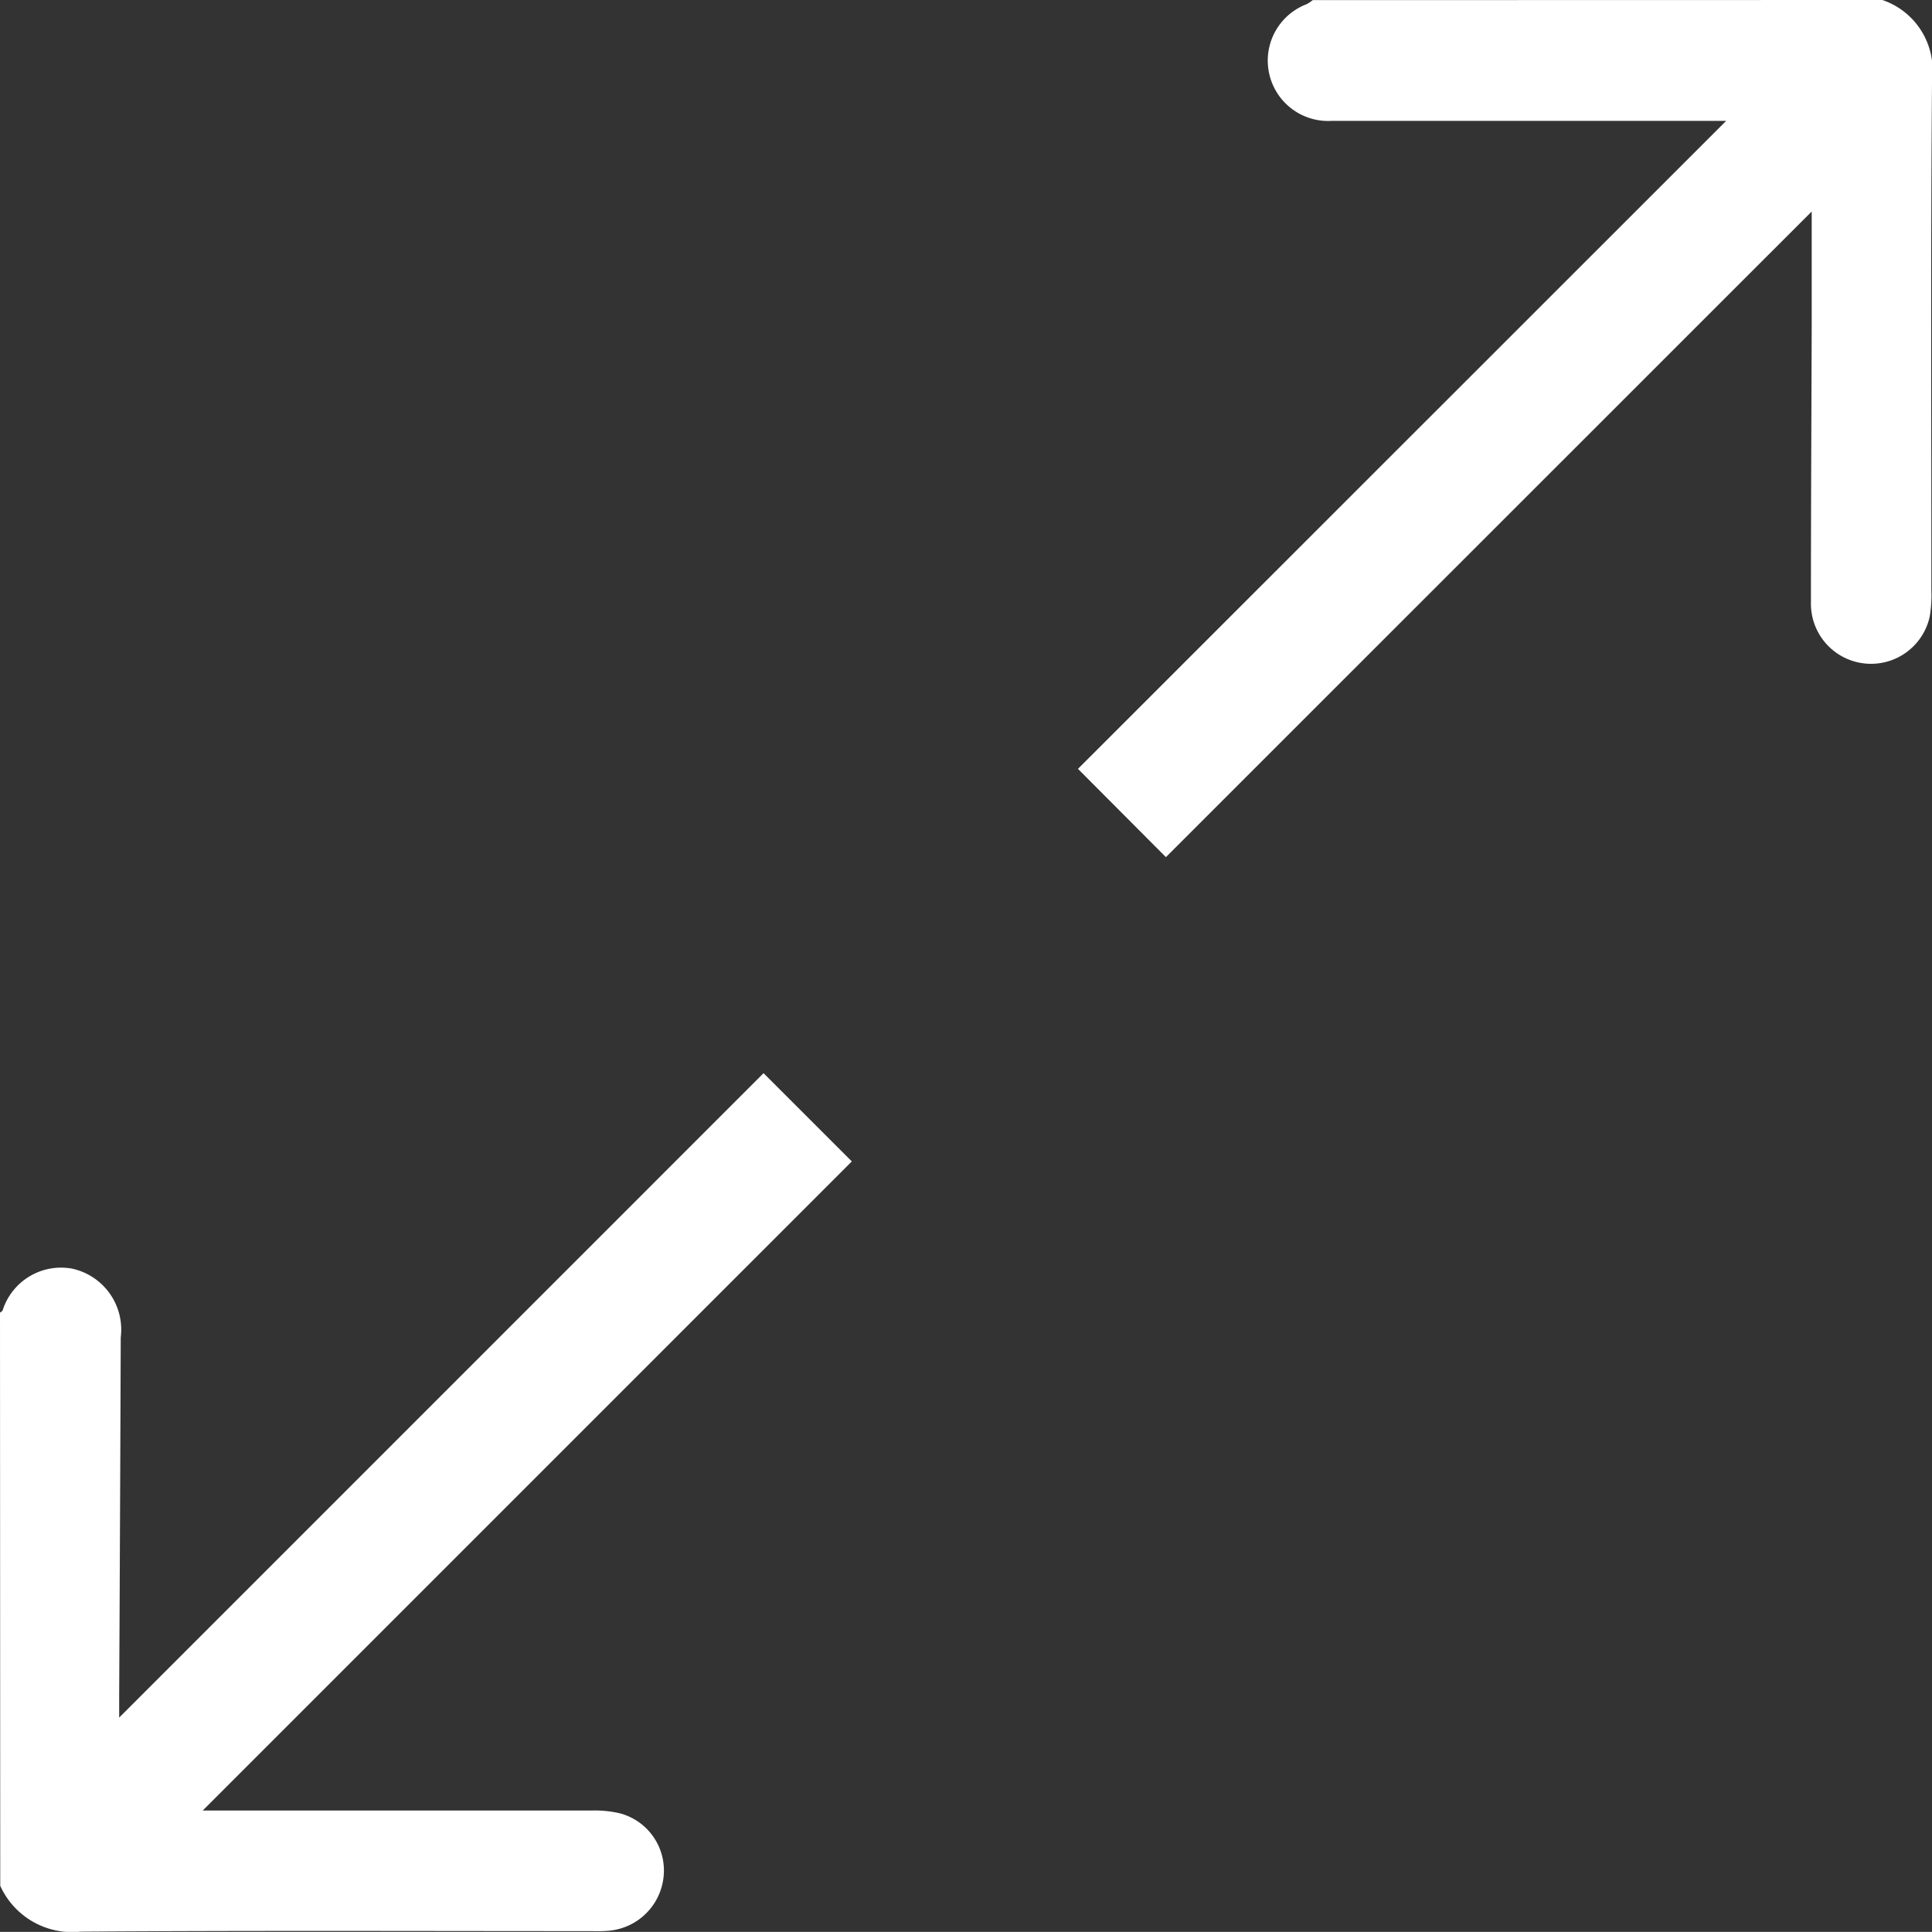 <svg xmlns="http://www.w3.org/2000/svg" width="48.002" height="48" viewBox="0 0 48.002 48">
  <rect x="0" y="0" width="48.002" height="48" fill="#333333" stroke="none"/>
  <g id="Group_1412" data-name="Group 1412" transform="translate(-176 -53.276)">
    <path id="Path_1792" data-name="Path 1792" d="M468.742,53.276a1.838,1.838,0,0,1,1.234,1.964c-.036,4.232-.015,8.464-.017,12.7a3.118,3.118,0,0,1-.04.652,1.493,1.493,0,0,1-2.952-.339c0-2.28.012-4.56.019-6.84,0-.947,0-1.893,0-2.882L450.941,74.572l-2.185-2.193,16.105-16.1h-.57q-4.615,0-9.23,0a1.5,1.5,0,0,1-.621-2.9,1.242,1.242,0,0,0,.149-.1Z" transform="translate(-245.973)" fill="#fff"/>
    <path id="Path_1793" data-name="Path 1793" d="M176,330.807c.023-.02.055-.035.066-.06a1.523,1.523,0,0,1,1.724-1.035A1.55,1.55,0,0,1,179,331.421q-.016,4.451-.039,8.9c0,.185,0,.371,0,.546l16.01-16.011,2.193,2.192-16.128,16.128h.623q4.522,0,9.043,0a2.711,2.711,0,0,1,.694.068,1.469,1.469,0,0,1,1.094,1.548,1.5,1.5,0,0,1-1.369,1.371c-.171.016-.343.009-.515.009-4.2,0-8.4-.017-12.6.013a1.96,1.96,0,0,1-2-1.138Z" transform="translate(0 -244.916)" fill="#fff"/>
  </g>
</svg>
